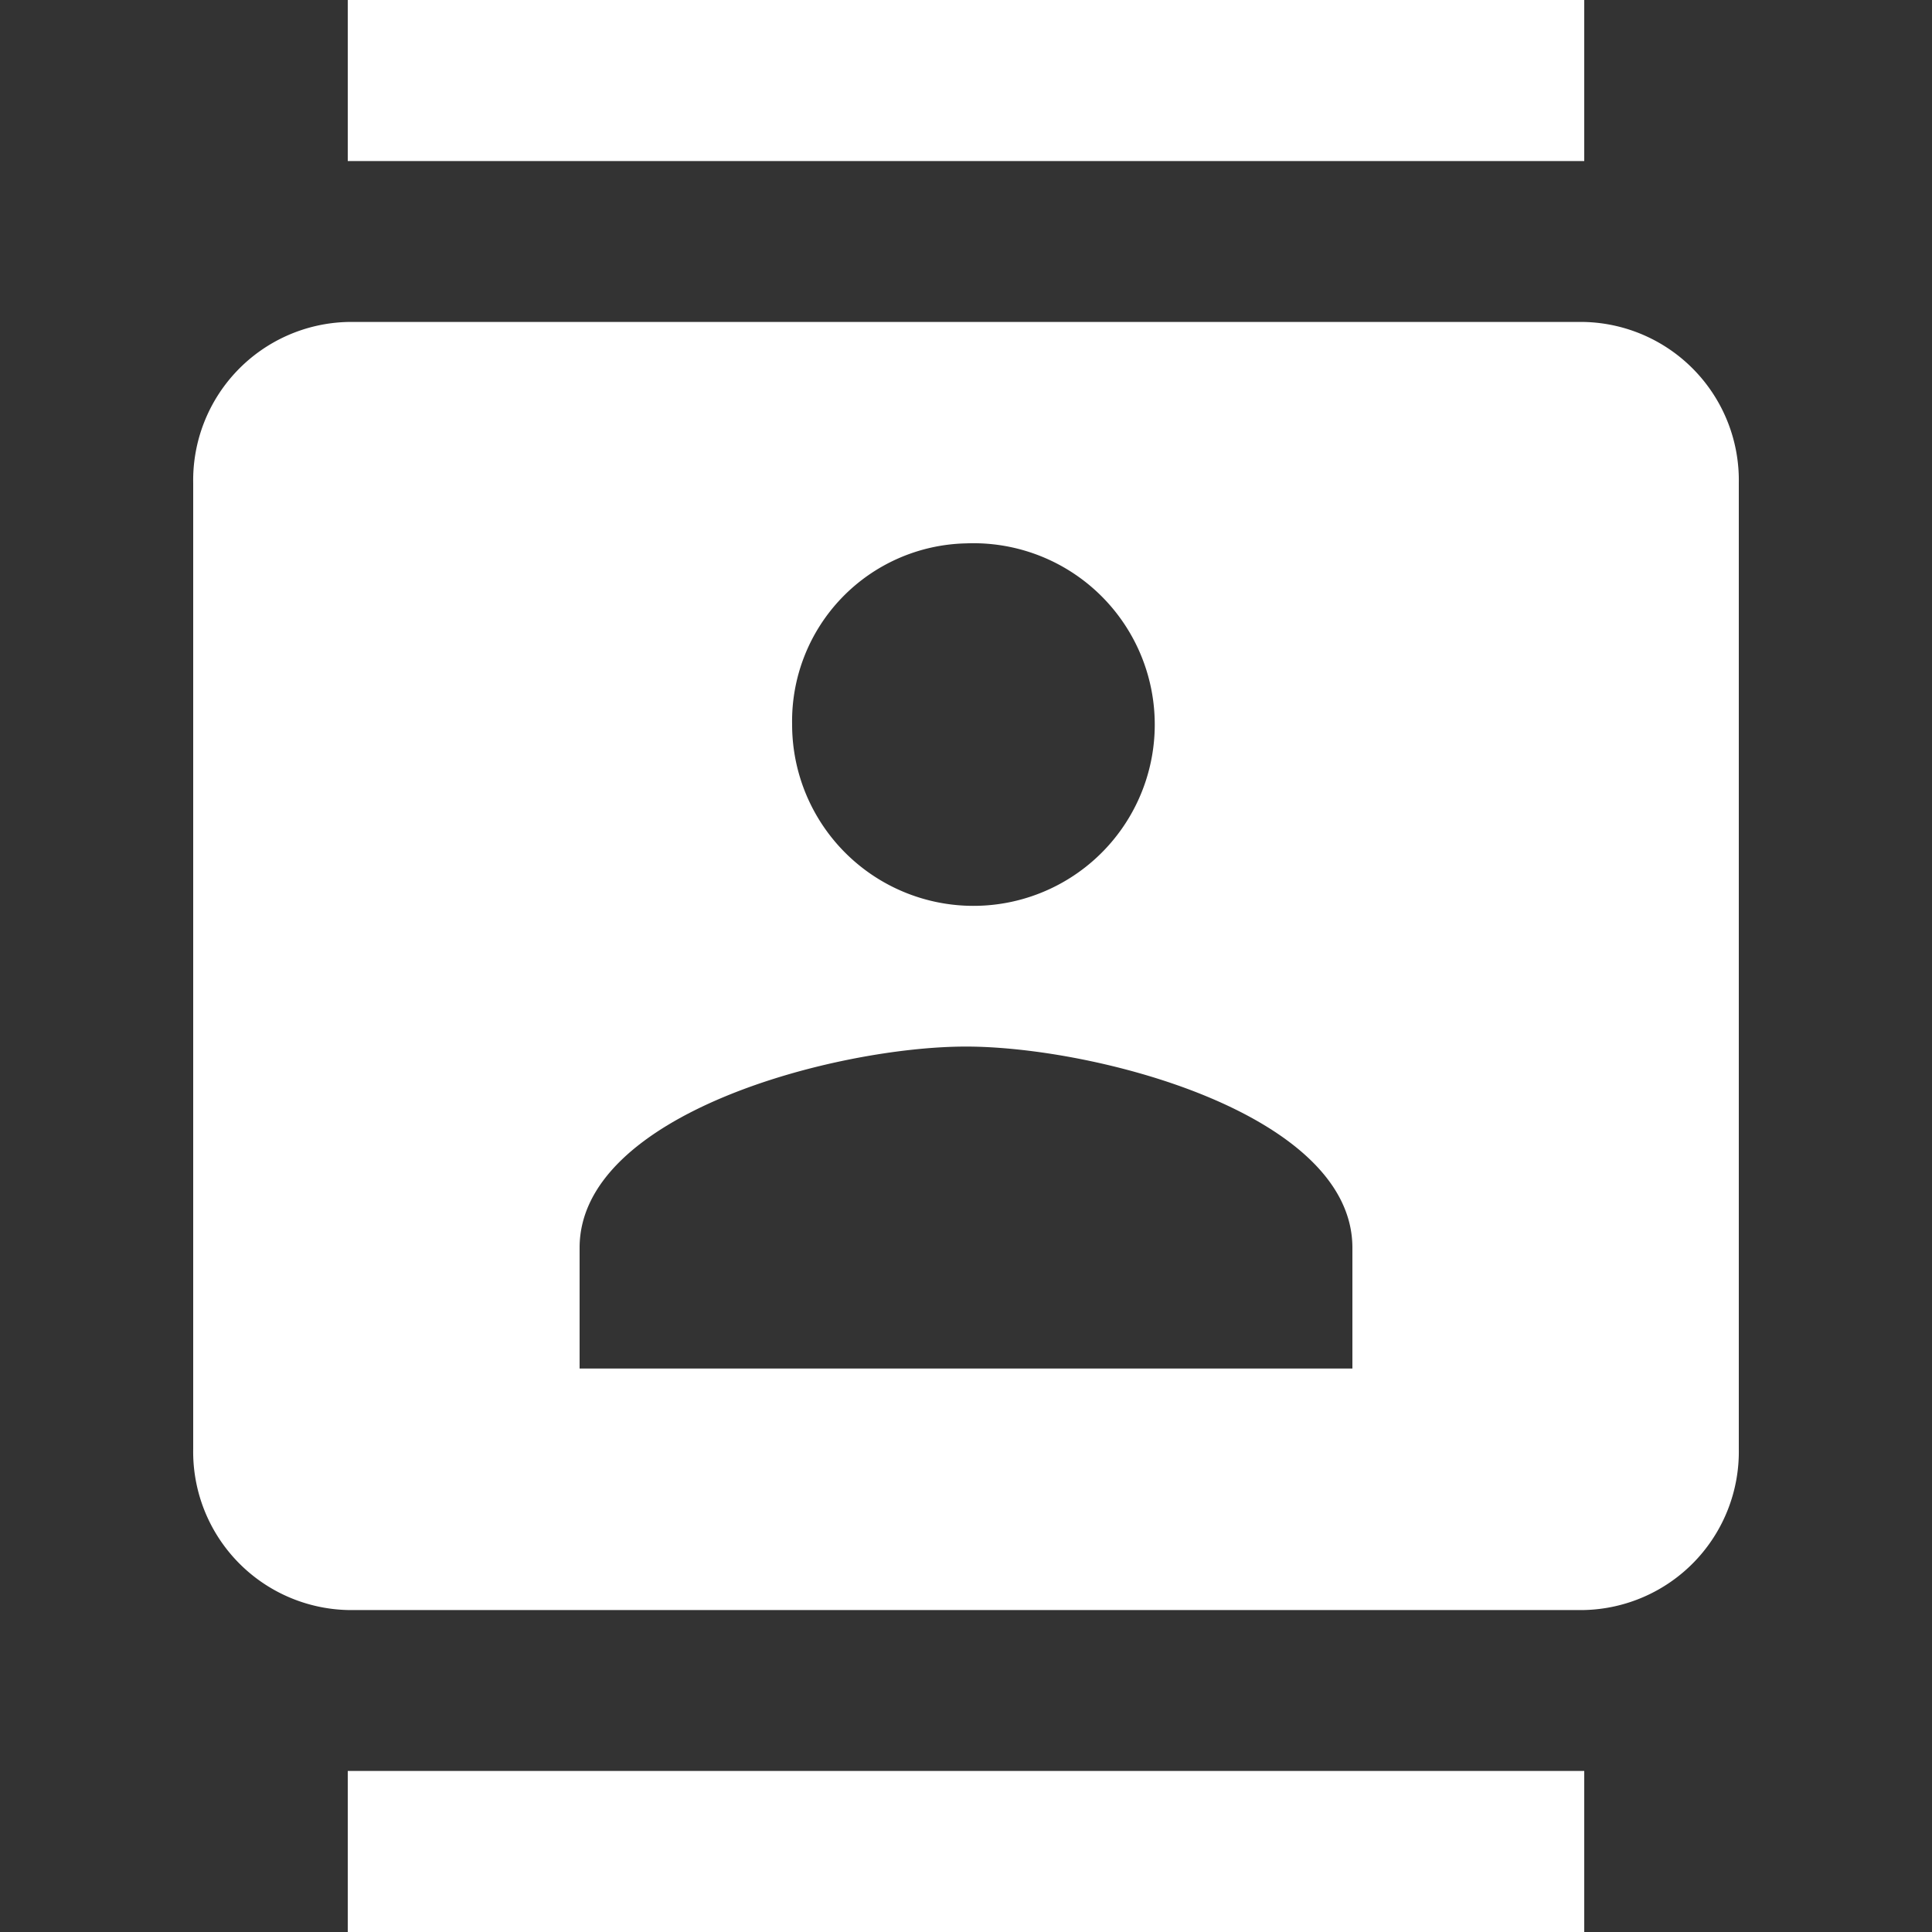 <svg xmlns="http://www.w3.org/2000/svg" width="20" height="20" viewBox="0 0 20 20"><rect x="0" y="0" width="20" height="20" fill="#333333" stroke="none"/><defs><style>.a{fill:none;}.b{fill:#fff;}</style></defs><path class="a" d="M0,0H20V20H0ZM0,0H20V20H0ZM0,0H20V20H0Z"/><path class="b" d="M16.4,0H3.6V1.667H16.4ZM3.6,20H16.4V18.333H3.6ZM16.4,3.333H3.6A1.639,1.639,0,0,0,2,5V15a1.639,1.639,0,0,0,1.6,1.667H16.4A1.639,1.639,0,0,0,18,15V5A1.639,1.639,0,0,0,16.4,3.333ZM10,5.625A1.877,1.877,0,1,1,8.2,7.5,1.841,1.841,0,0,1,10,5.625Zm4,8.542H6v-1.25c0-1.392,2.664-2.083,4-2.083s4,.692,4,2.083Z"/></svg>